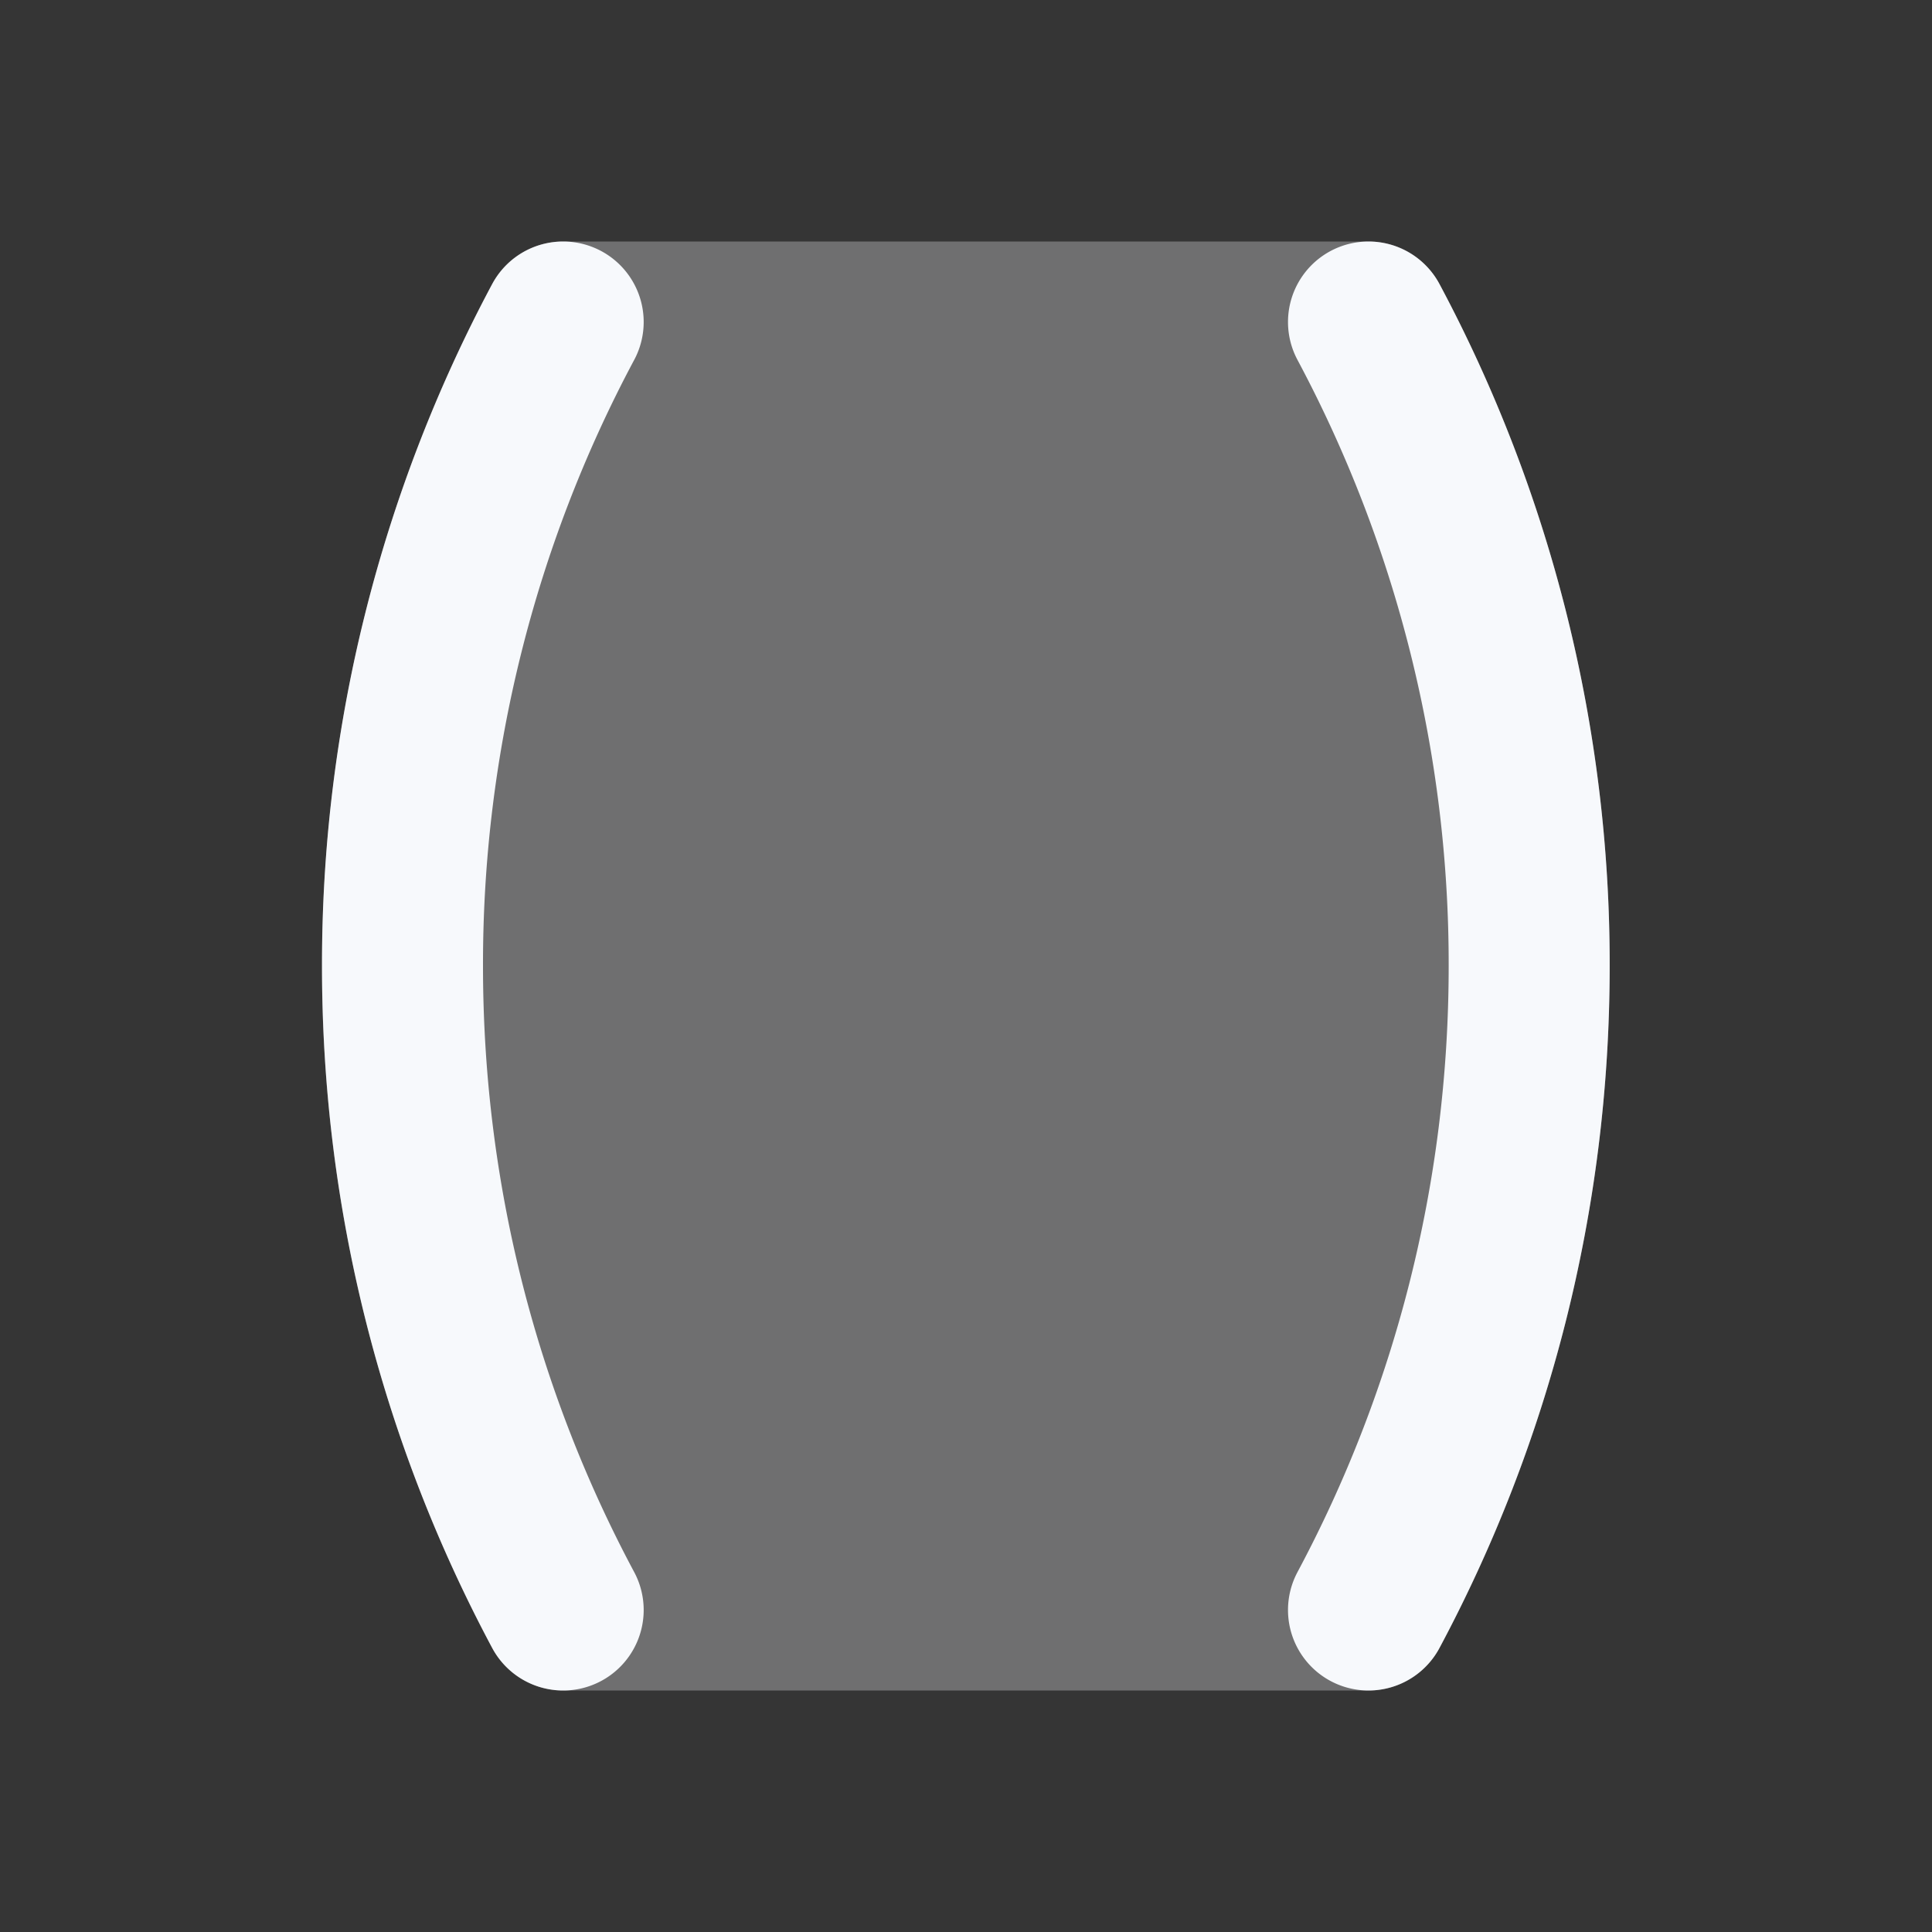 <svg xmlns="http://www.w3.org/2000/svg" width="24" height="24" fill="none"><rect width="100%" height="100%" fill="#333333" stroke="none"/><path fill="#fff" fill-opacity=".01" d="M24 0v24H0V0z"/><path fill="#F7F9FC" fill-rule="evenodd" d="M6.114 3.529A1 1 0 0 1 6.996 3H17a1 1 0 0 1 .882.529A17.926 17.926 0 0 1 19.996 12c0 3.06-.764 5.945-2.114 8.471A1 1 0 0 1 17 21H6.996a1 1 0 0 1-.882-.529A17.925 17.925 0 0 1 4 12c0-3.06.765-5.946 2.114-8.471" clip-rule="evenodd" opacity=".3"/><path stroke="#F7F9FC" stroke-linecap="round" stroke-width="2" d="M6.996 4A16.925 16.925 0 0 0 5 12c0 2.892.722 5.616 1.996 8M17 4a16.925 16.925 0 0 1 1.996 8c0 2.892-.722 5.616-1.996 8"/></svg>